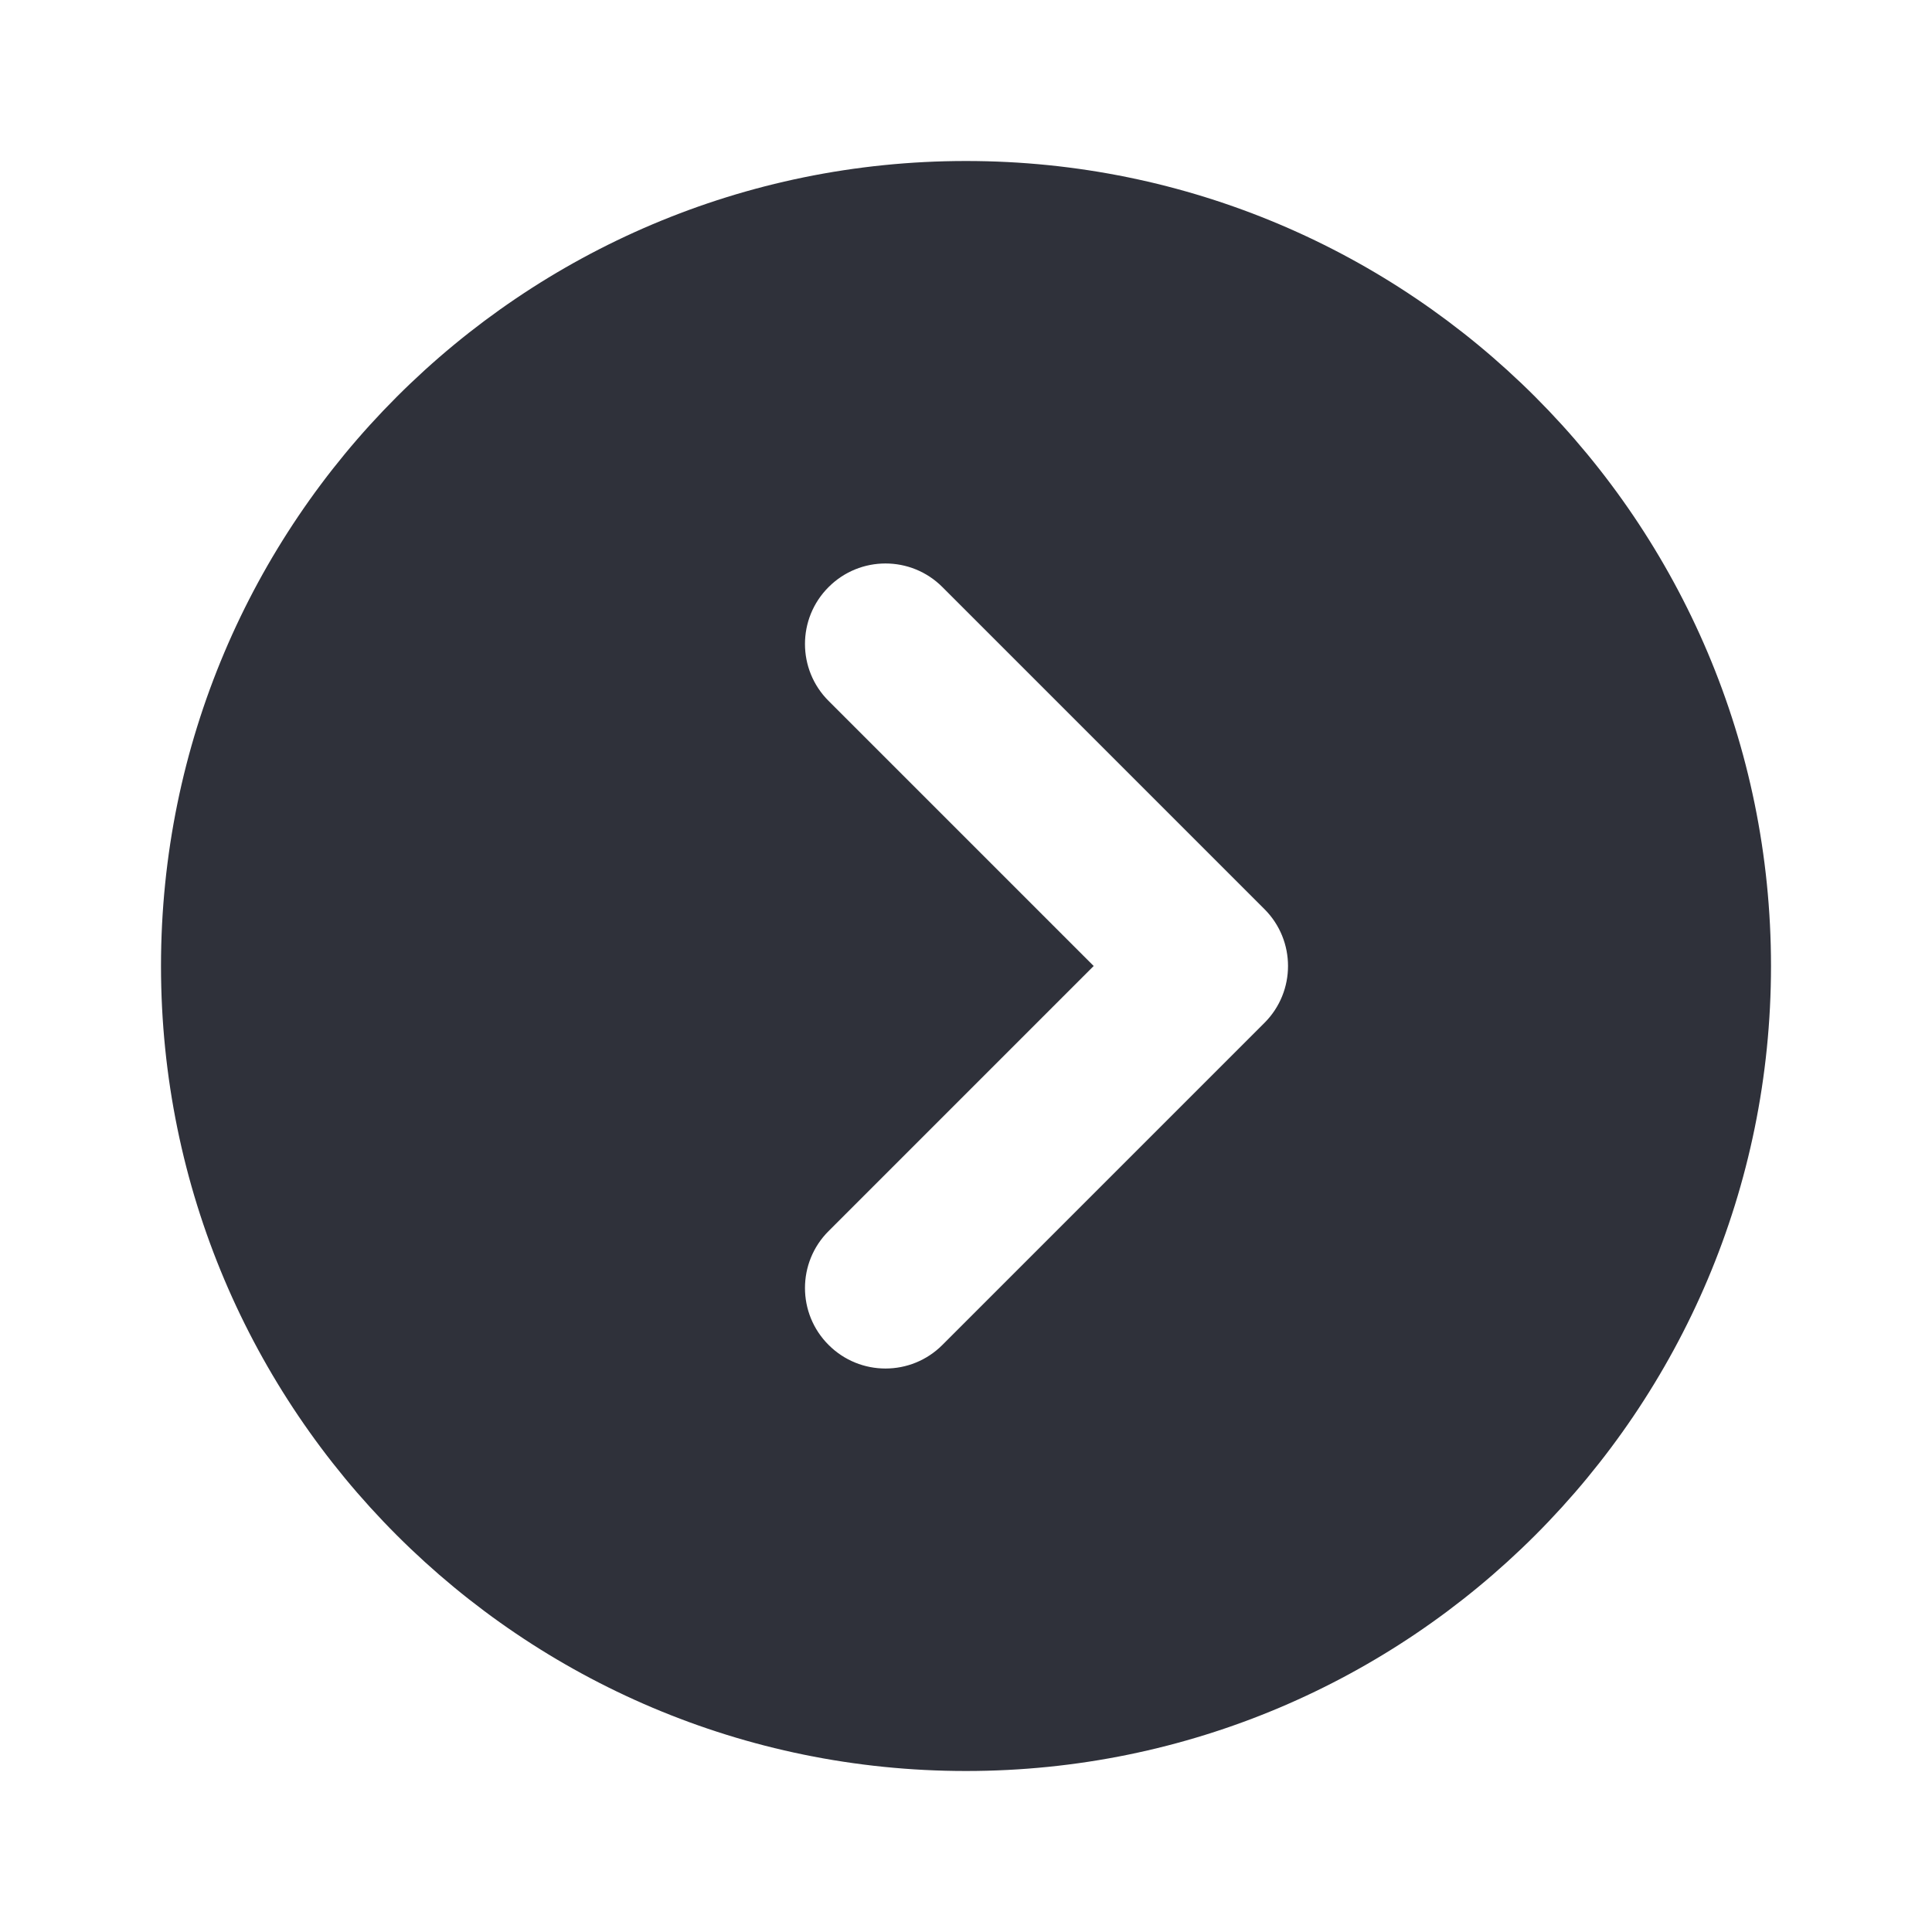 <?xml version="1.0" encoding="UTF-8"?>
<svg width="24px" height="24px" viewBox="0 0 24 24" version="1.1" xmlns="http://www.w3.org/2000/svg" xmlns:xlink="http://www.w3.org/1999/xlink">
    <title>Vector Files/24x24/Actions/Chevron Right (Filled)</title>
    <g id="Symbols" stroke="none" stroke-width="1" fill="none" fill-rule="evenodd">
        <g id="24x24/Actions/Chevron-Right-(Filled)" fill="#2F313A">
            <path d="M22,12 C22,17.523 17.522,22 12,22 C6.477,22 2,17.523 2,12 C2,6.478 6.477,2 12,2 C17.522,2 22,6.478 22,12 Z M13.586,12 L10.293,15.293 C9.902,15.683 9.902,16.317 10.293,16.707 C10.683,17.098 11.317,17.098 11.707,16.707 L15.707,12.707 C16.098,12.317 16.098,11.683 15.707,11.293 L11.707,7.293 C11.317,6.902 10.683,6.902 10.293,7.293 C9.902,7.683 9.902,8.317 10.293,8.707 L13.586,12 Z" id="Chevron-Right-(Filled)"></path>
        </g>
    </g>
</svg>